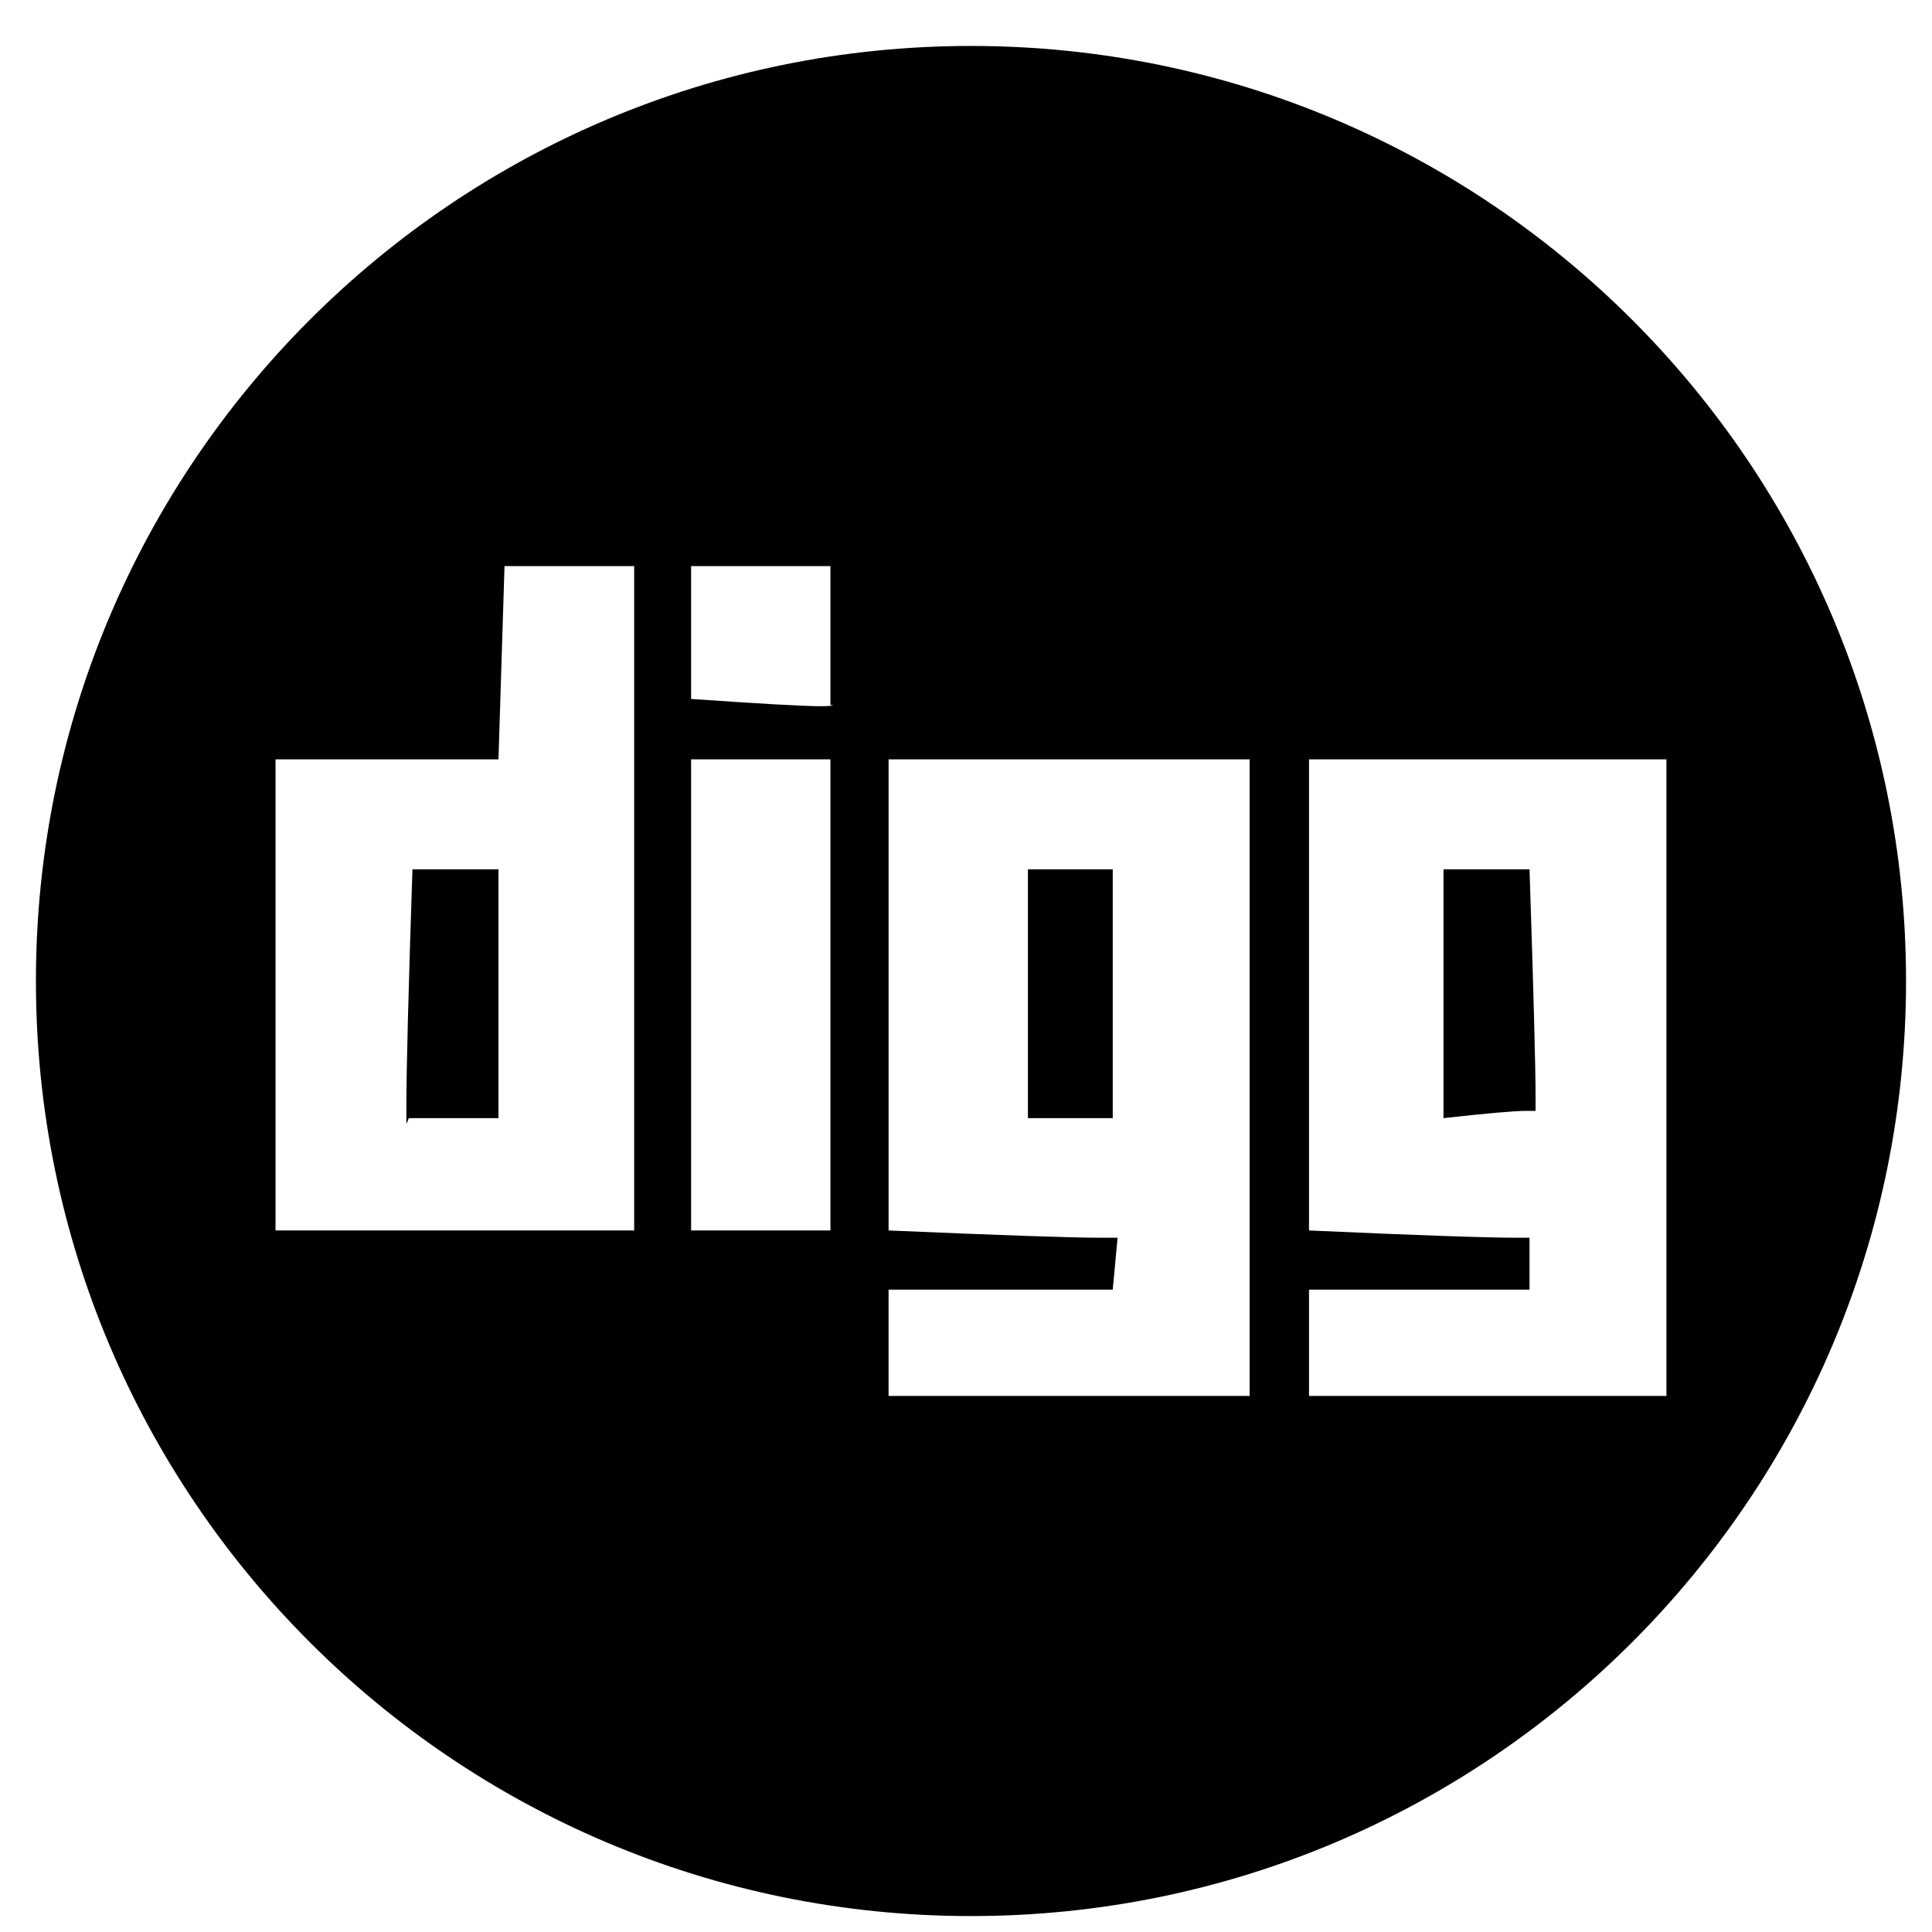 <svg id="Layer_1" height="512" viewBox="0 0 512 512" width="512" xmlns="http://www.w3.org/2000/svg" data-name="Layer 1"><path d="m382.543 230.369h22.797q1.604 48.337 1.605 60.826v3.199h-2.569q-4.495 0-21.832 1.921zm-110.132 0h22.475v65.946h-22.475zm-163.11 0h22.798v65.946h-23.761l-.642 1.6v-5.12q0-13.771 1.605-62.426zm237.601-29.128v124.845q42.704 1.917 54.906 1.921h3.532v13.761h-58.438v28.171h94.72v-168.697zm-111.415 0v124.845q44.631 1.917 55.868 1.921h4.817l-1.286 13.761h-59.4v28.171h95.683v-168.697zm-52.337 0v124.845h36.925v-124.845zm0-51.222v35.212q27.613 1.917 34.357 1.921c2.14 0 3.21-.109 3.21-.321h-.642v-36.811zm-49.446 0-1.604 51.215h-59.08v124.852h95.041v-176.066zm123.617-137.84c136.856 0 247.8 110.941 247.8 247.803 0 136.855-110.944 247.796-247.8 247.796s-247.8-110.941-247.8-247.796c0-136.863 110.944-247.803 247.8-247.803z" fill-rule="evenodd"/></svg>